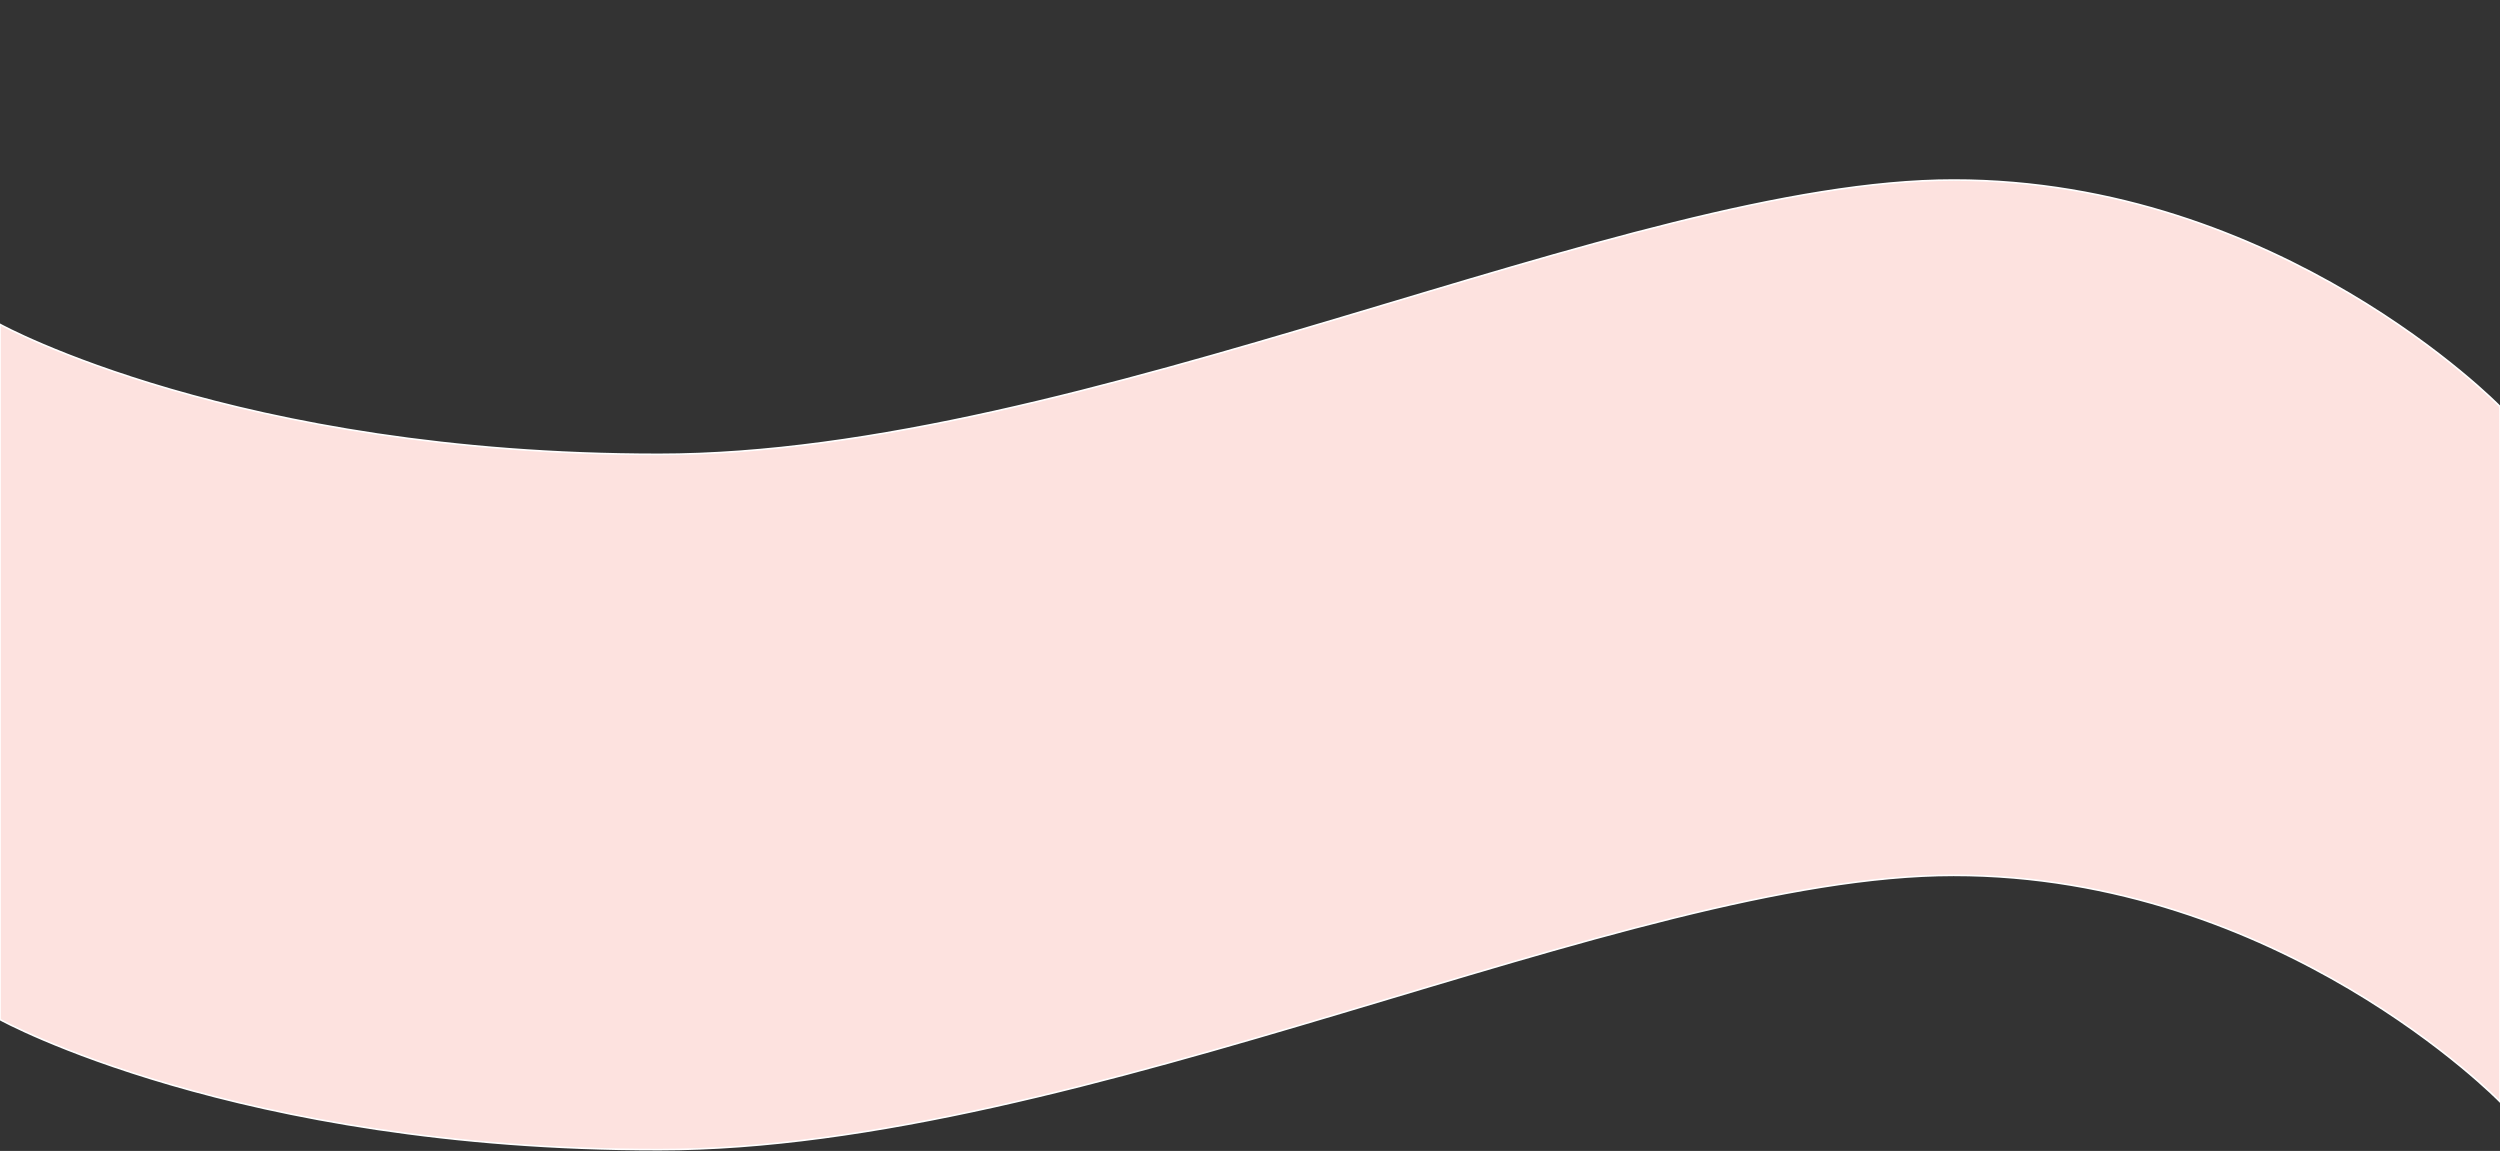 <?xml version="1.0" encoding="utf-8"?>
<!-- Generator: Adobe Illustrator 26.3.1, SVG Export Plug-In . SVG Version: 6.00 Build 0)  -->
<svg version="1.1" xmlns="http://www.w3.org/2000/svg" xmlns:xlink="http://www.w3.org/1999/xlink" x="0px" y="0px"
	 viewBox="0 0 1512 696.1" style="enable-background:new 0 0 1512 696.1;" xml:space="preserve">
<rect x="0" y="0" width="1512" height="696.1" fill="#333333" stroke="none"/>
<style type="text/css">
	.st0{fill:url(#SVGID_00000042694571769256622660000008416062061928433584_);stroke:#FFFFFF;}
	.st1{fill:none;stroke:#FFFFFF;stroke-width:5;}
	.st2{fill:none;stroke:#EE6350;stroke-width:5;stroke-opacity:0.7;}
	.st3{fill:none;stroke:#EE6350;stroke-width:5;stroke-opacity:0.5;}
	.st4{fill:none;stroke:#FFFFFF;stroke-width:5;stroke-opacity:0.1;}
	.st5{fill:none;stroke:#FFFFFF;stroke-width:5;stroke-opacity:0.3;}
</style>
<g id="Background">
</g>
<g id="Clipping_Layer">
	<defs>
		<path id="SVGID_1_" d="M1512,245.9v420.4c0,0-133.1-136.9-330.5-136.9s-526.8,165.9-783,165.9S0,616.6,0,616.6V196.2
			c0,0,142.3,78.6,398.5,78.6s585.6-165.9,783-165.9S1512,245.9,1512,245.9z"/>
	</defs>
	<clipPath id="SVGID_00000021819445678216379060000016040677620921738665_">
		<use xlink:href="#SVGID_1_"  style="overflow:visible;"/>
	</clipPath>
</g>
<g id="Pink_Wave">
	
		<radialGradient id="SVGID_00000026852987393572082520000011873610655993723053_" cx="-203.116" cy="943.191" r="1" gradientTransform="matrix(-1402.996 211.782 321.037 2126.775 -586664.625 -1962599.75)" gradientUnits="userSpaceOnUse">
		<stop  offset="0" style="stop-color:#FDE2DF"/>
		<stop  offset="1" style="stop-color:#FDE2DF"/>
	</radialGradient>
	<path style="fill:url(#SVGID_00000026852987393572082520000011873610655993723053_);stroke:#FFFFFF;" d="M1512,245.9v420.4
		c0,0-133.1-136.9-330.5-136.9s-526.8,165.9-783,165.9S0,616.6,0,616.6V196.2c0,0,142.3,78.6,398.5,78.6s585.6-165.9,783-165.9
		S1512,245.9,1512,245.9z"/>
</g>

</svg>
